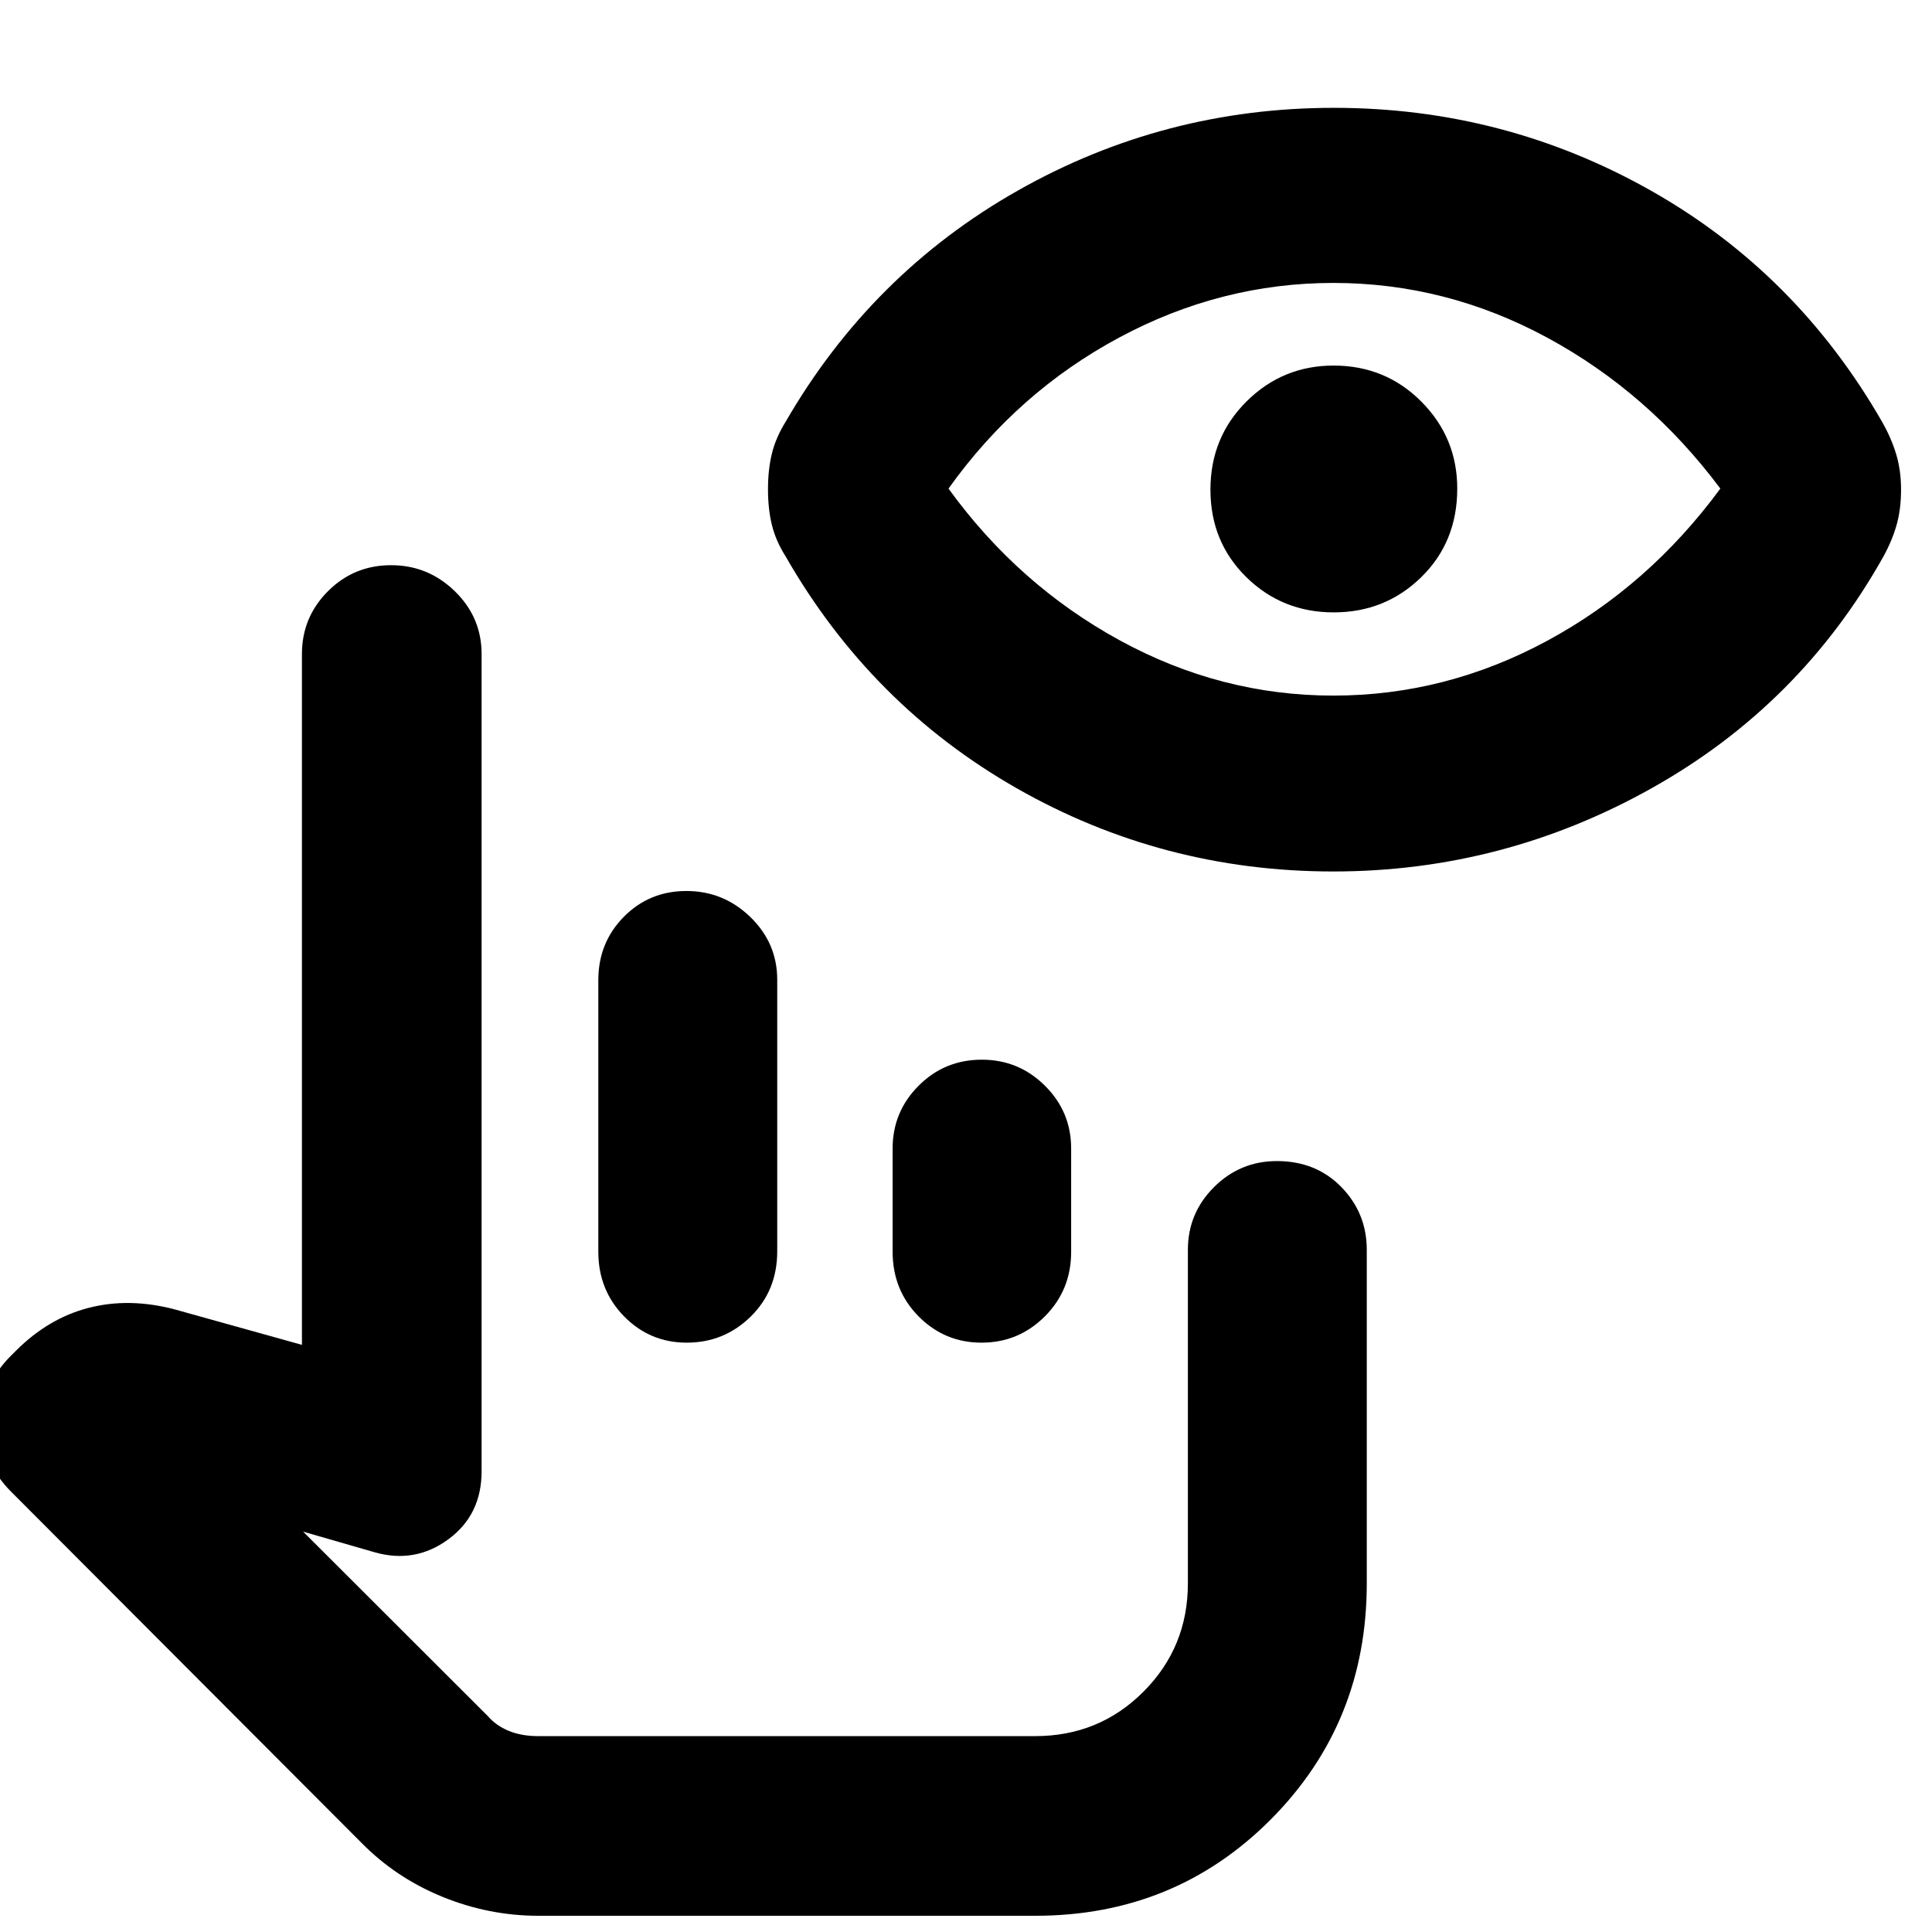 <svg xmlns="http://www.w3.org/2000/svg" height="40" viewBox="0 -960 960 960" width="40"><path d="M267.52-8.06q-24.55 0-47.71-9.44-23.17-9.45-40.36-26.98L5.46-218.84q-14.23-14.27-14.2-33.9.03-19.64 14.2-33.62l2.62-2.62q16.11-16.06 36.06-21.18 19.96-5.13 42.47.73l63.42 17.68v-343.29q0-18.23 12.91-31.17 12.91-12.95 31.42-12.95 18.35 0 31.65 12.95 13.29 12.94 13.29 31.17v406.16q0 21.6-16.5 33.73-16.5 12.14-36.5 6.51l-35.68-10.3 91.75 91.62q4.05 4.74 10.38 7.36 6.34 2.63 14.77 2.63h246.84q31.81 0 53.85-22.11 22.04-22.11 22.04-53.78v-165.74q0-18.22 12.98-31.17 12.98-12.94 31.27-12.94 19.43 0 32.04 12.94 12.6 12.95 12.6 31.17v165.74q0 69.34-47.65 117.25Q583.83-8.06 514.36-8.06H267.52Zm29.78-329.95v-134.93q0-18.67 12.67-31.5 12.67-12.83 31.1-12.83t31.78 12.94q13.35 12.95 13.35 31.17v134.93q0 19.49-13.19 32.44-13.2 12.95-31.79 12.95-18.3 0-31.11-13.06-12.81-13.07-12.81-32.11Zm146.24.01v-51.33q0-18.23 12.91-31.17 12.91-12.95 31.42-12.95 18.35 0 31.36 12.95 13.02 12.94 13.02 31.17V-338q0 19.03-13.07 32.1-13.06 13.06-31.45 13.06-18.36 0-31.28-13.06-12.91-13.07-12.91-32.1ZM590.25-97.9H239.3h350.95Zm72.17-429.07q-84.65 0-157.19-41.33-72.53-41.34-114.87-115.25-4.9-7.74-6.82-15.65-1.93-7.9-1.93-17.68 0-9.79 1.93-17.69 1.92-7.91 6.82-15.83 42.59-73.65 115.27-114.84 72.68-41.18 157.16-41.18 84.51 0 157.15 40.92 72.63 40.91 115.26 115.1 4.52 7.92 6.97 15.99 2.45 8.06 2.45 17.67 0 9.62-2.16 17.39-2.16 7.76-6.53 15.74-41.23 73.76-115.11 115.2t-158.4 41.44Zm.07-87.39q55.91 0 106.33-27.25 50.43-27.24 86.01-75.61-35.64-47.71-85.92-74.95-50.29-27.24-106.39-27.24-55.84 0-106.43 27.15-50.58 27.14-84.79 75.04 34.64 47.8 84.96 75.33 50.32 27.53 106.23 27.53Zm.24-41.35q-25.61 0-43.44-17.51t-17.83-43.49q0-25.98 17.93-43.81 17.93-17.83 43.26-17.83 25.79 0 43.62 17.92t17.83 43.22q0 26.51-17.88 44-17.88 17.5-43.49 17.5Z"/></svg>